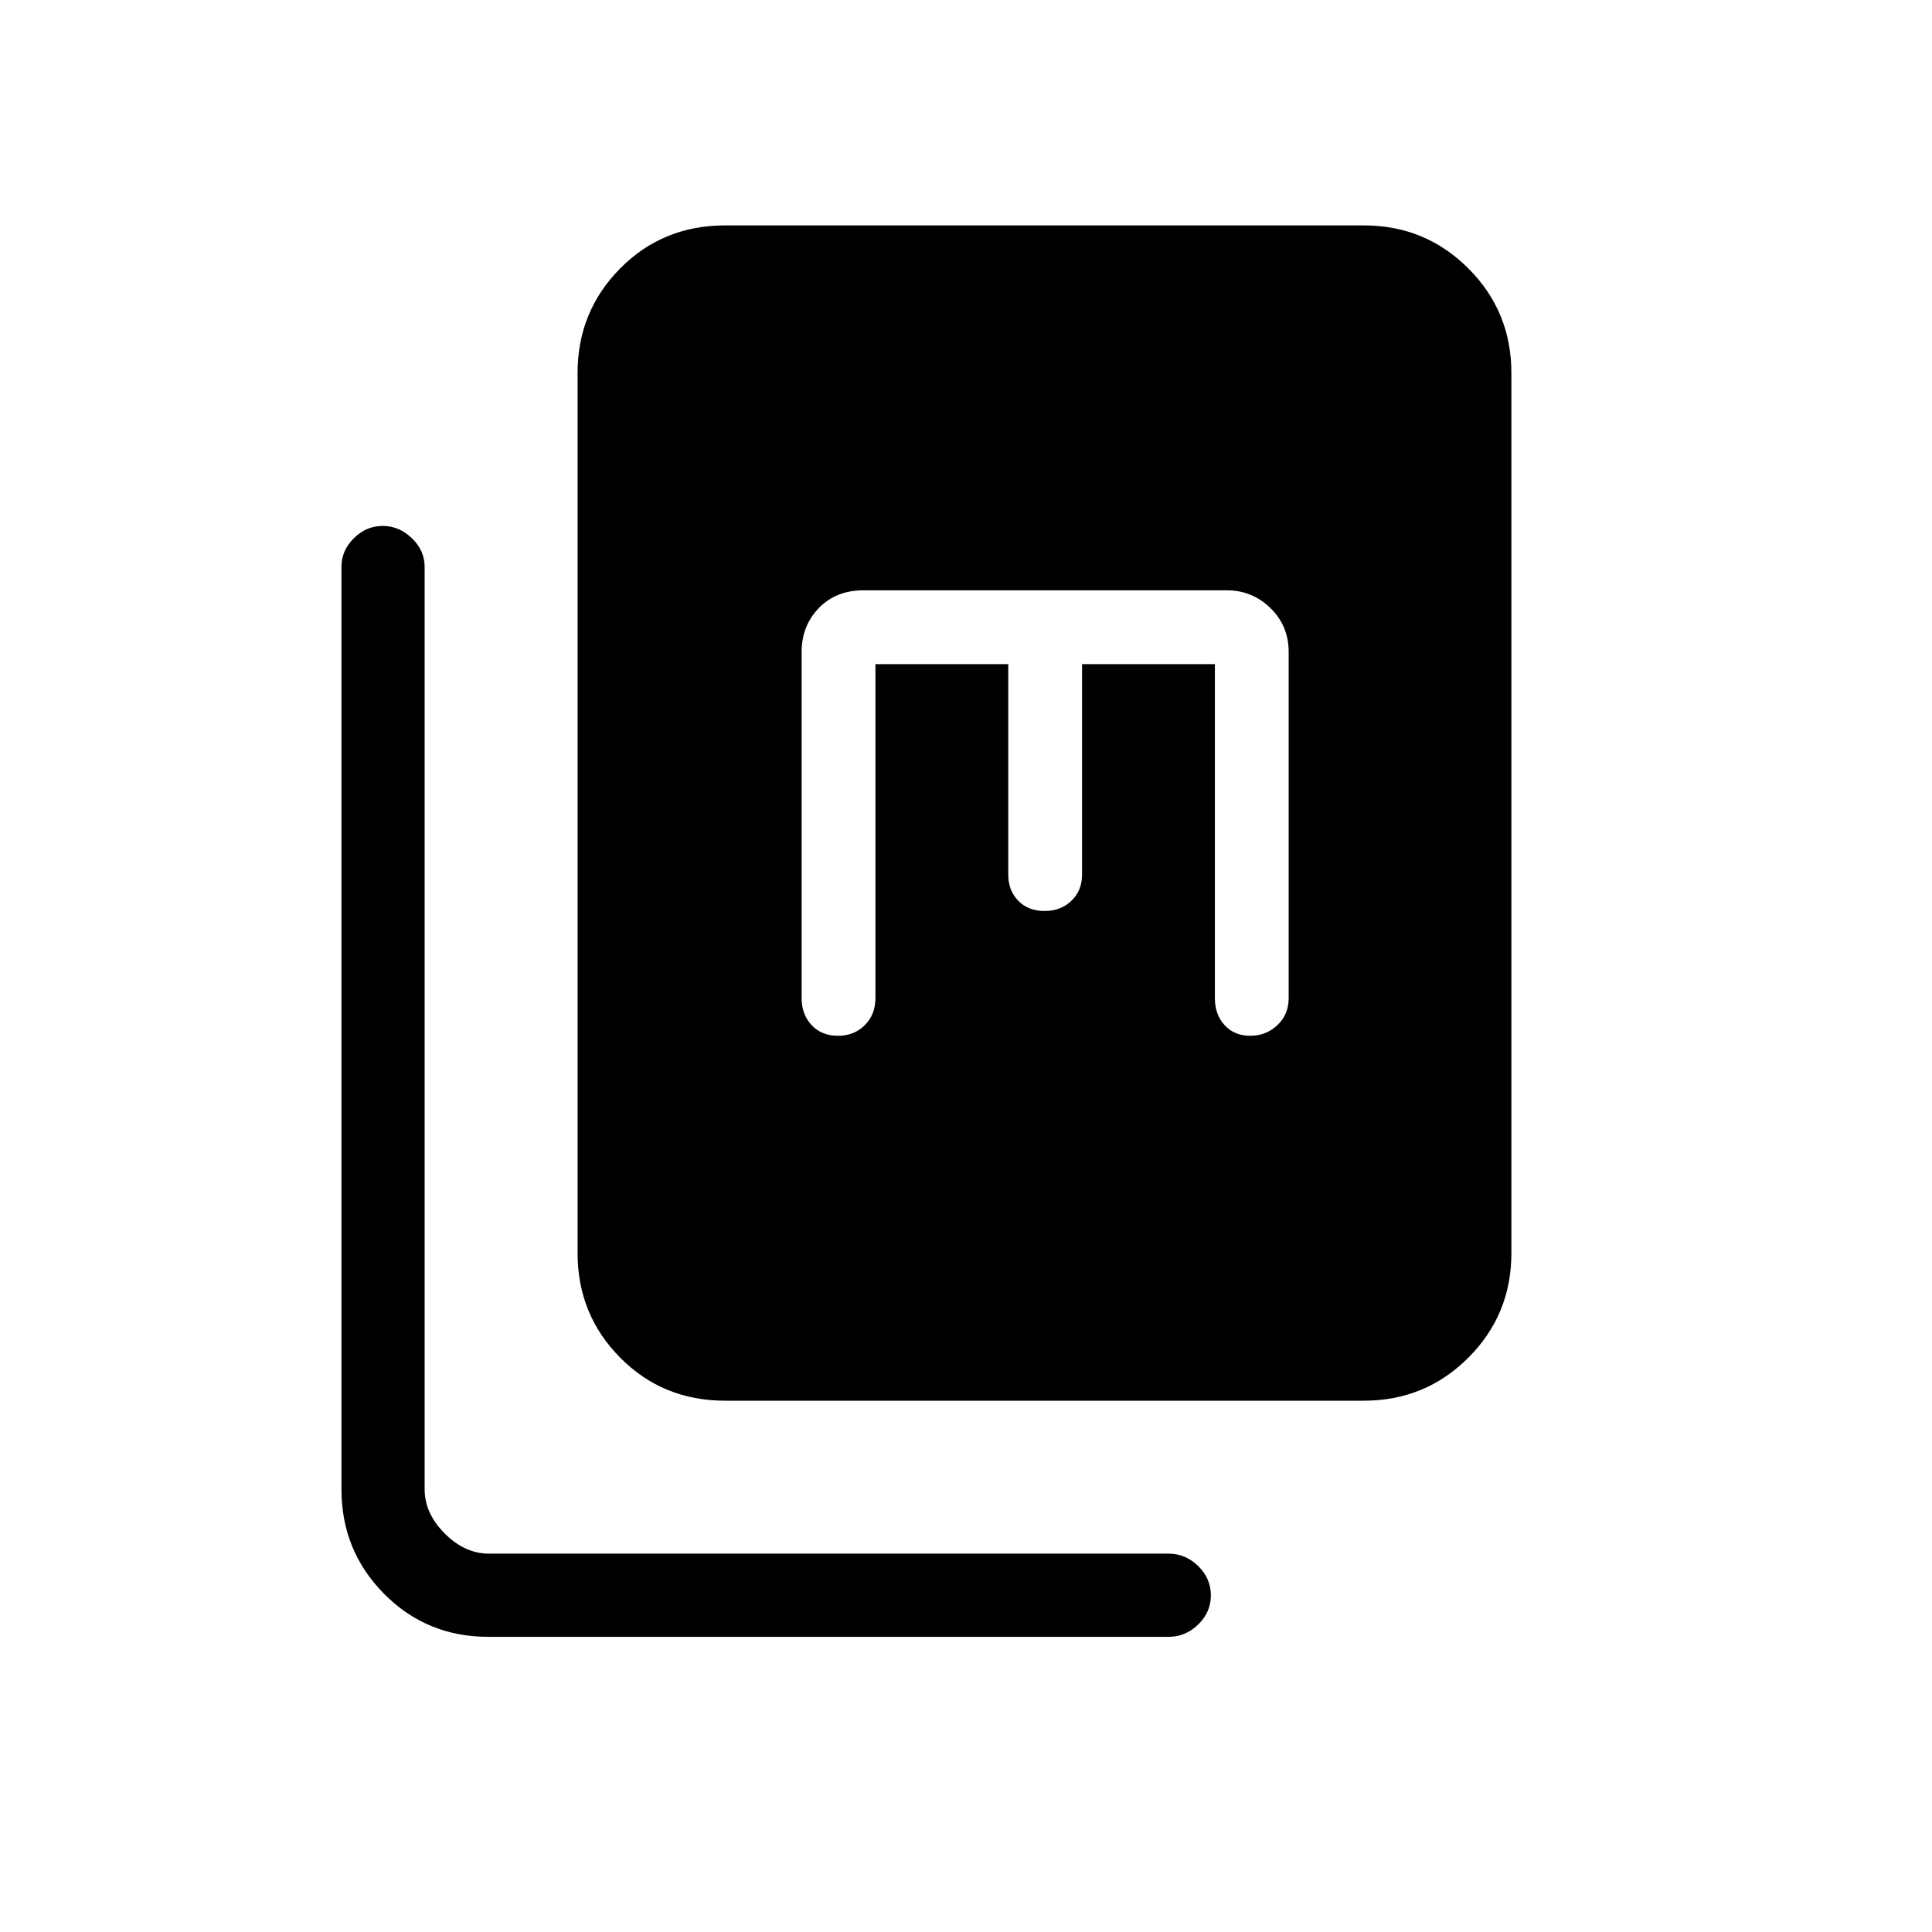 <svg xmlns="http://www.w3.org/2000/svg" height="40" viewBox="0 -960 960 960" width="40"><path d="M360.33-264q-31 0-52.16-21.38Q287-306.76 287-337.33v-437.34q0-30.57 21.17-51.95Q329.33-848 360.33-848h317.34q30.57 0 51.95 21.38Q751-805.24 751-774.67v437.34q0 30.57-21.38 51.95Q708.24-264 677.67-264H360.33ZM242.61-146.67q-30.61 0-51.78-21.38-21.16-21.38-21.16-51.95v-458.33q0-8.12 6.15-14.23 6.15-6.11 14.33-6.11t14.52 6.11q6.33 6.11 6.33 14.23V-220q0 12 10 22t22 10h337.67q8.4 0 14.7 6.16 6.3 6.17 6.3 14.55t-6.3 14.5q-6.3 6.12-14.7 6.12H242.61ZM435-630h66v104.67q0 7.8 4.96 12.9 4.95 5.1 13.06 5.1t13.38-5.1q5.27-5.1 5.27-12.9V-630h66v166q0 8.09 4.82 13.38 4.83 5.29 12.73 5.29 7.91 0 13.51-5.29t5.6-13.38v-172q0-13.03-9.06-21.85-9.05-8.82-21.6-8.82H429q-13.62 0-22.14 8.82-8.53 8.82-8.53 21.85v172q0 8.09 4.96 13.38 4.96 5.29 13.07 5.29t13.37-5.29Q435-455.91 435-464v-166Z"/></svg>